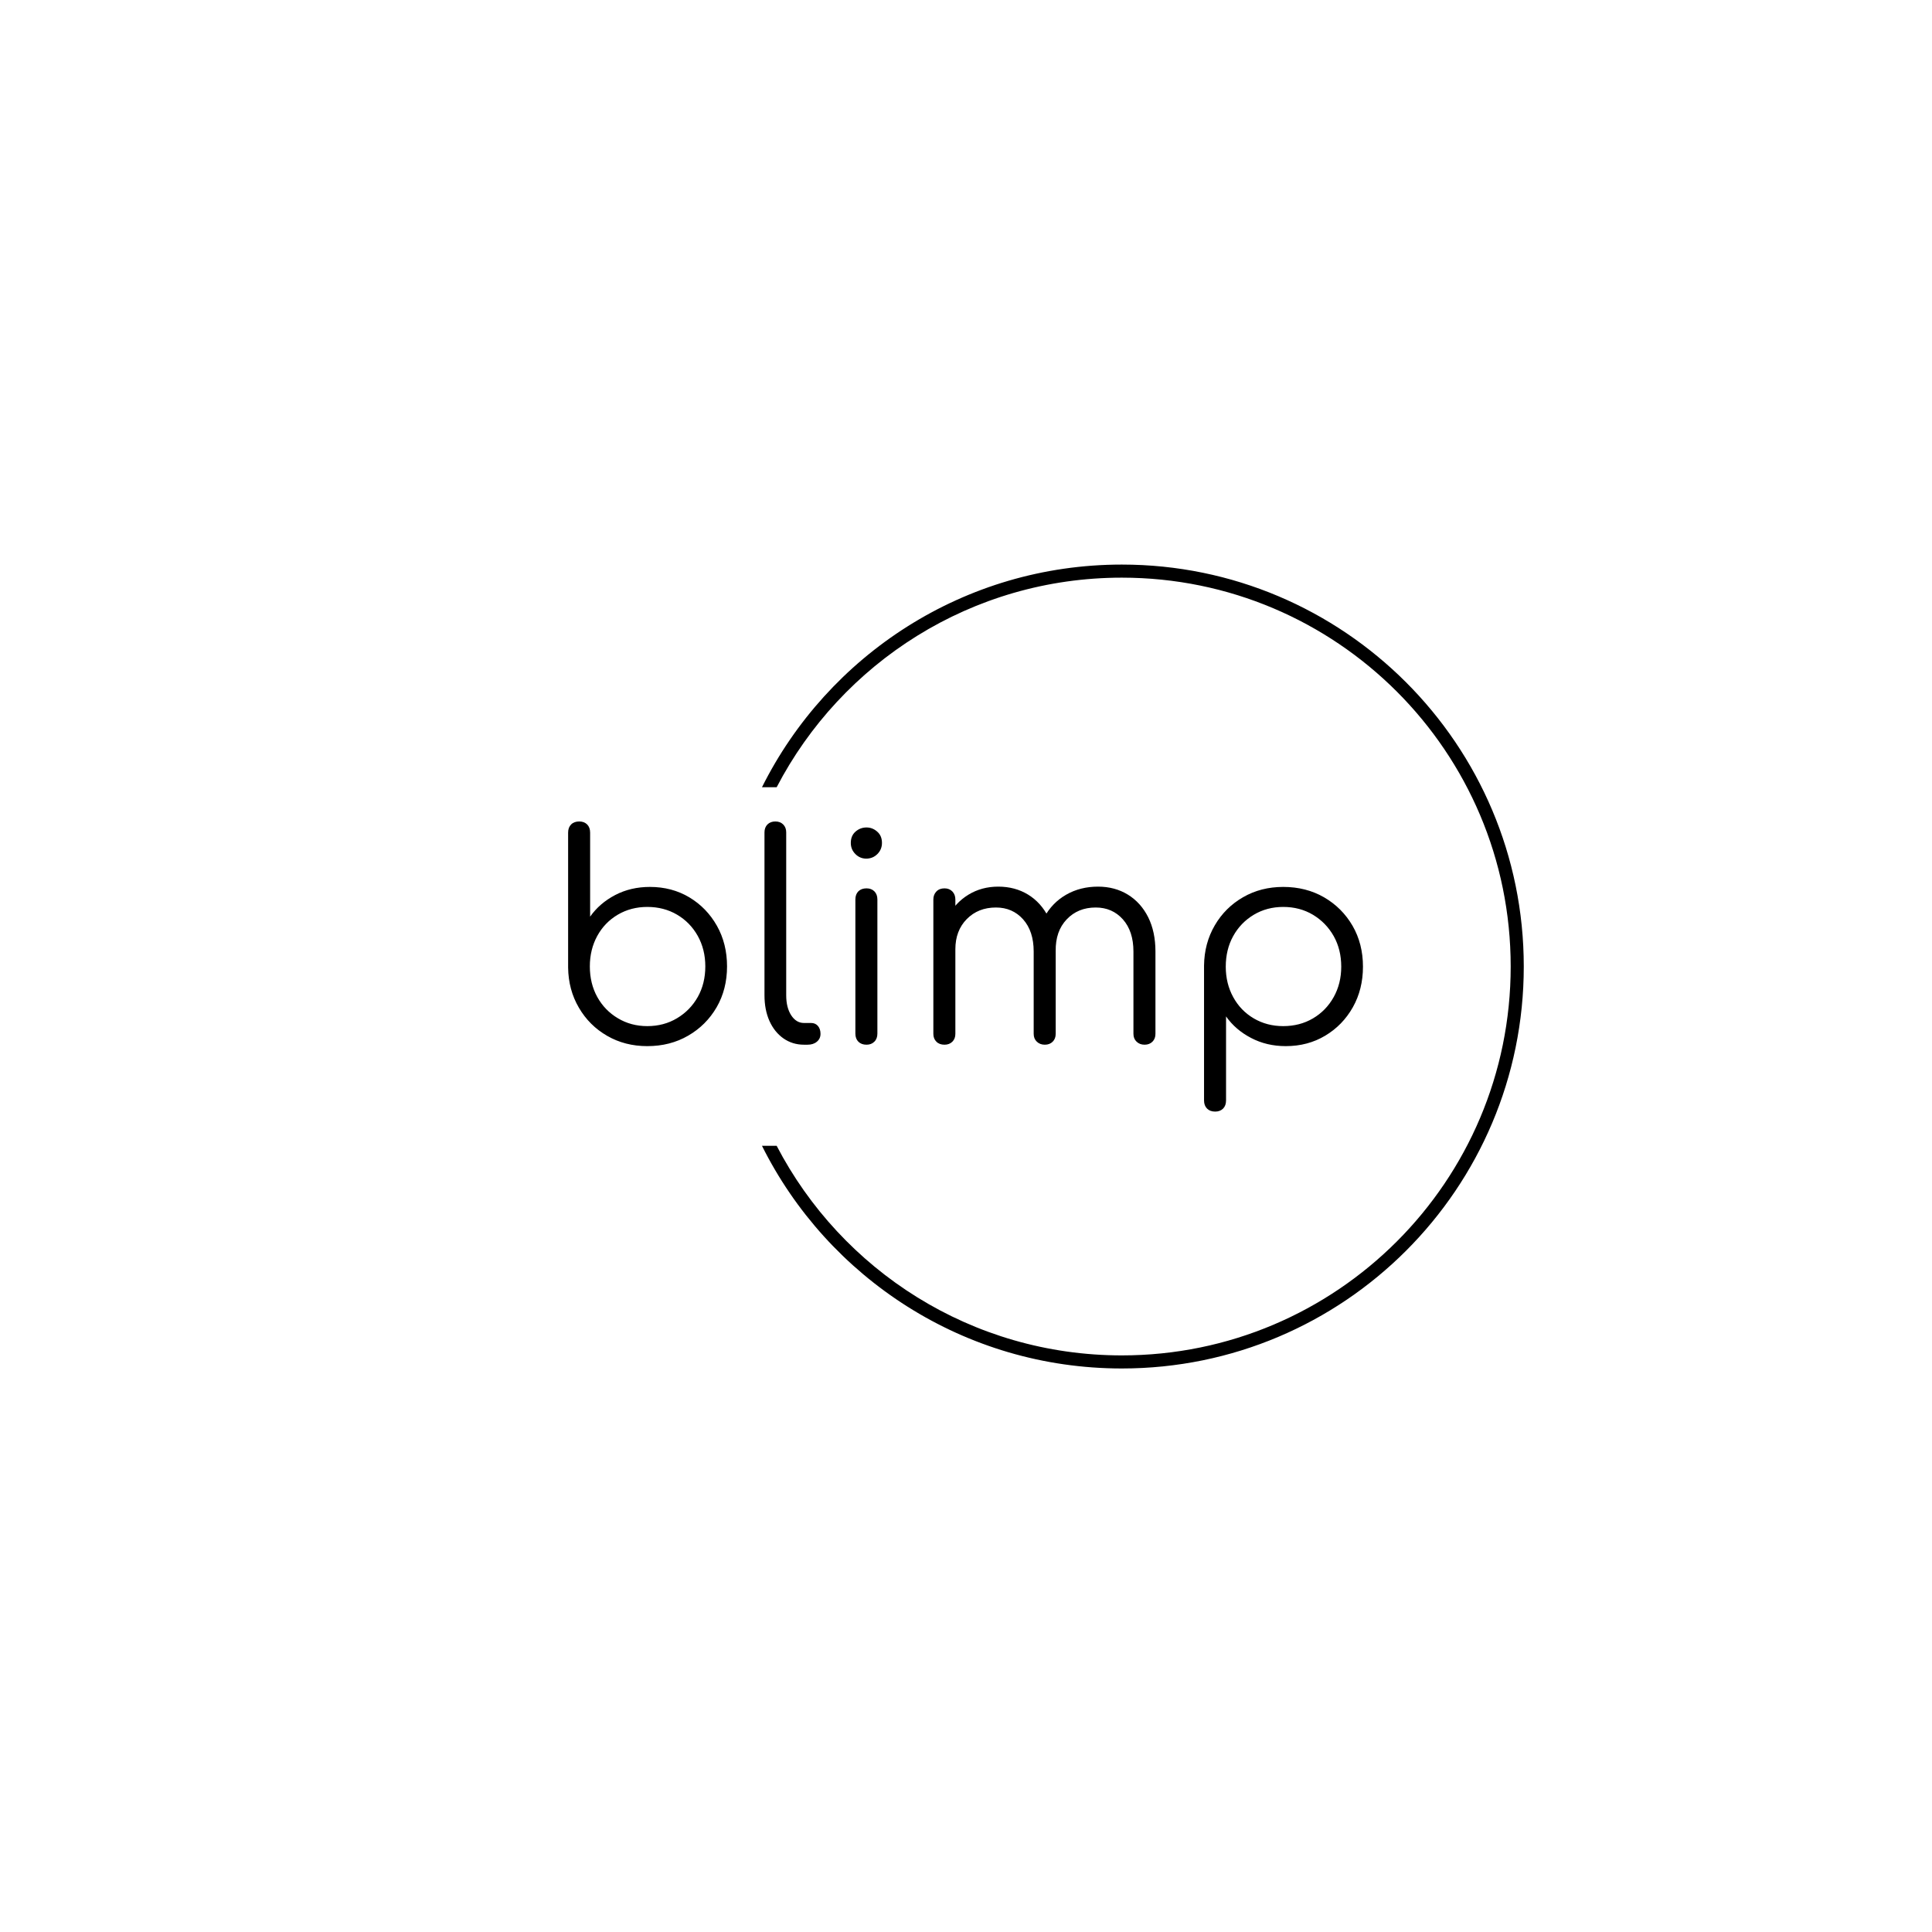 <svg xmlns="http://www.w3.org/2000/svg" version="1.1" xmlns:xlink="http://www.w3.org/1999/xlink" xmlns:svgjs="http://svgjs.dev/svgjs" width="1500" height="1500" viewBox="0 0 1500 1500"><rect width="1500" height="1500" fill="#ffffff"></rect><g transform="matrix(0.667,0,0,0.667,249.394,438.586)"><svg viewBox="0 0 396 247" data-background-color="#ffffff" preserveAspectRatio="xMidYMid meet" height="935" width="1500" xmlns="http://www.w3.org/2000/svg" xmlns:xlink="http://www.w3.org/1999/xlink"><g id="tight-bounds" transform="matrix(1,0,0,1,0.24,-0.1)"><svg viewBox="0 0 395.52 247.2" height="247.2" width="395.52"><g><svg></svg></g><g><svg viewBox="0 0 395.52 247.2" height="247.2" width="395.52"><g transform="matrix(1,0,0,1,75.544,78.994)"><svg viewBox="0 0 244.431 89.212" height="89.212" width="244.431"><g><svg viewBox="0 0 244.431 89.212" height="89.212" width="244.431"><g><svg viewBox="0 0 244.431 89.212" height="89.212" width="244.431"><g><svg viewBox="0 0 244.431 89.212" height="89.212" width="244.431"><g id="textblocktransform"><svg viewBox="0 0 244.431 89.212" height="89.212" width="244.431" id="textblock"><g><svg viewBox="0 0 244.431 89.212" height="89.212" width="244.431"><g transform="matrix(1,0,0,1,0,0)"><svg width="244.431" viewBox="4.5 -39.05 139.04 50.75" height="89.212" data-palette-color="#6813cc"><path d="M18.35 0.25L18.35 0.25Q14.45 0.25 11.33-1.55 8.2-3.35 6.38-6.48 4.55-9.6 4.5-13.5L4.5-13.5 4.5-37.1Q4.5-38 5.03-38.53 5.55-39.05 6.45-39.05L6.45-39.05Q7.3-39.05 7.83-38.53 8.35-38 8.35-37.1L8.35-37.1 8.35-22.4Q10-24.75 12.73-26.18 15.45-27.6 18.8-27.6L18.8-27.6Q22.65-27.6 25.7-25.78 28.75-23.95 30.53-20.8 32.3-17.65 32.3-13.7L32.3-13.7Q32.3-9.7 30.48-6.55 28.65-3.4 25.5-1.58 22.35 0.25 18.35 0.25ZM18.35-3.25L18.35-3.25Q21.25-3.25 23.55-4.63 25.85-6 27.18-8.35 28.5-10.7 28.5-13.7L28.5-13.7Q28.5-16.65 27.18-19.03 25.85-21.4 23.55-22.75 21.25-24.1 18.35-24.1L18.35-24.1Q15.5-24.1 13.2-22.75 10.9-21.4 9.6-19.03 8.3-16.65 8.3-13.7L8.3-13.7Q8.3-10.7 9.6-8.35 10.9-6 13.2-4.63 15.5-3.25 18.35-3.25ZM46.4 0L45.75 0Q43.75 0 42.17-1.1 40.6-2.2 39.72-4.15 38.85-6.1 38.85-8.65L38.85-8.65 38.85-37.15Q38.85-38 39.37-38.53 39.9-39.05 40.75-39.05L40.75-39.05Q41.6-39.05 42.12-38.53 42.65-38 42.65-37.15L42.65-37.15 42.65-8.65Q42.65-6.5 43.52-5.15 44.4-3.8 45.75-3.8L45.75-3.8 47-3.8Q47.75-3.8 48.2-3.28 48.65-2.75 48.65-1.9L48.65-1.9Q48.65-1.05 48.02-0.53 47.4 0 46.4 0L46.4 0ZM56.7 0L56.7 0Q55.8 0 55.27-0.53 54.75-1.05 54.75-1.95L54.75-1.95 54.75-25.4Q54.75-26.3 55.27-26.83 55.8-27.35 56.7-27.35L56.7-27.35Q57.55-27.35 58.07-26.83 58.6-26.3 58.6-25.4L58.6-25.4 58.6-1.95Q58.6-1.05 58.07-0.53 57.55 0 56.7 0ZM56.65-32.55L56.65-32.55Q55.55-32.55 54.75-33.35 53.95-34.15 53.95-35.3L53.95-35.3Q53.95-36.55 54.77-37.27 55.6-38 56.7-38L56.7-38Q57.75-38 58.57-37.27 59.4-36.55 59.4-35.3L59.4-35.3Q59.4-34.15 58.6-33.35 57.8-32.55 56.65-32.55ZM105.34 0L105.34 0Q104.49 0 103.94-0.53 103.39-1.05 103.39-1.9L103.39-1.9 103.39-16.3Q103.39-19.85 101.54-21.93 99.69-24 96.79-24L96.79-24Q93.69-24 91.72-21.93 89.74-19.85 89.79-16.4L89.79-16.4 86.34-16.4Q86.39-19.75 87.79-22.3 89.19-24.85 91.64-26.25 94.09-27.65 97.19-27.65L97.19-27.65Q100.14-27.65 102.42-26.25 104.69-24.85 105.97-22.3 107.24-19.75 107.24-16.3L107.24-16.3 107.24-1.9Q107.24-1.05 106.72-0.53 106.19 0 105.34 0ZM70.34 0L70.34 0Q69.44 0 68.92-0.53 68.39-1.05 68.39-1.9L68.39-1.9 68.39-25.4Q68.39-26.25 68.92-26.8 69.44-27.35 70.34-27.35L70.34-27.35Q71.19-27.35 71.72-26.8 72.24-26.25 72.24-25.4L72.24-25.4 72.24-1.9Q72.24-1.05 71.72-0.53 71.19 0 70.34 0ZM87.89 0L87.89 0Q87.04 0 86.49-0.53 85.94-1.05 85.94-1.9L85.94-1.9 85.94-16.3Q85.94-19.85 84.09-21.93 82.24-24 79.34-24L79.34-24Q76.24-24 74.24-21.98 72.24-19.95 72.24-16.7L72.24-16.7 69.49-16.7Q69.59-19.9 70.92-22.38 72.24-24.85 74.54-26.25 76.84-27.65 79.74-27.65L79.74-27.65Q82.69-27.65 84.97-26.25 87.24-24.85 88.52-22.3 89.79-19.75 89.79-16.3L89.79-16.3 89.79-1.9Q89.79-1.05 89.27-0.53 88.74 0 87.89 0ZM117.69 11.7L117.69 11.7Q116.79 11.7 116.27 11.18 115.74 10.65 115.74 9.75L115.74 9.75 115.74-13.85Q115.79-17.75 117.62-20.88 119.44-24 122.57-25.8 125.69-27.6 129.59-27.6L129.59-27.6Q133.59-27.6 136.74-25.78 139.89-23.95 141.72-20.8 143.54-17.65 143.54-13.65L143.54-13.65Q143.54-9.7 141.77-6.55 139.99-3.4 136.94-1.58 133.89 0.25 130.04 0.25L130.04 0.25Q126.69 0.25 123.97-1.18 121.24-2.6 119.59-4.95L119.59-4.95 119.59 9.75Q119.59 10.65 119.07 11.18 118.54 11.7 117.69 11.7ZM129.59-3.25L129.59-3.25Q132.49-3.25 134.79-4.6 137.09-5.95 138.42-8.33 139.74-10.7 139.74-13.65L139.74-13.65Q139.74-16.65 138.42-19 137.09-21.35 134.79-22.73 132.49-24.1 129.59-24.1L129.59-24.1Q126.74-24.1 124.44-22.73 122.14-21.35 120.84-19 119.54-16.65 119.54-13.65L119.54-13.65Q119.54-10.7 120.84-8.33 122.14-5.95 124.44-4.6 126.74-3.25 129.59-3.25Z" opacity="1" transform="matrix(1,0,0,1,0,0)" fill="#000000" class="wordmark-text-0" data-fill-palette-color="primary" id="text-0"></path></svg></g></svg></g></svg></g></svg></g></svg></g></svg></g></svg></g><g><path d="M245.816 0c68.262 0 123.6 55.338 123.6 123.6 0 68.262-55.338 123.6-123.6 123.6-48.449 0-90.387-27.876-110.651-68.464l4.516 0c19.933 38.292 59.98 64.441 106.135 64.441 66.041 0 119.577-53.537 119.577-119.577 0-66.041-53.537-119.577-119.577-119.577-46.155 0-86.202 26.149-106.135 64.441l-4.516 0c20.264-40.588 62.202-68.464 110.651-68.464z" fill="#000000" stroke="transparent" data-fill-palette-color="tertiary"></path></g></svg></g><defs></defs></svg><rect width="395.52" height="247.2" fill="none" stroke="none" visibility="hidden"></rect></g></svg></g></svg>